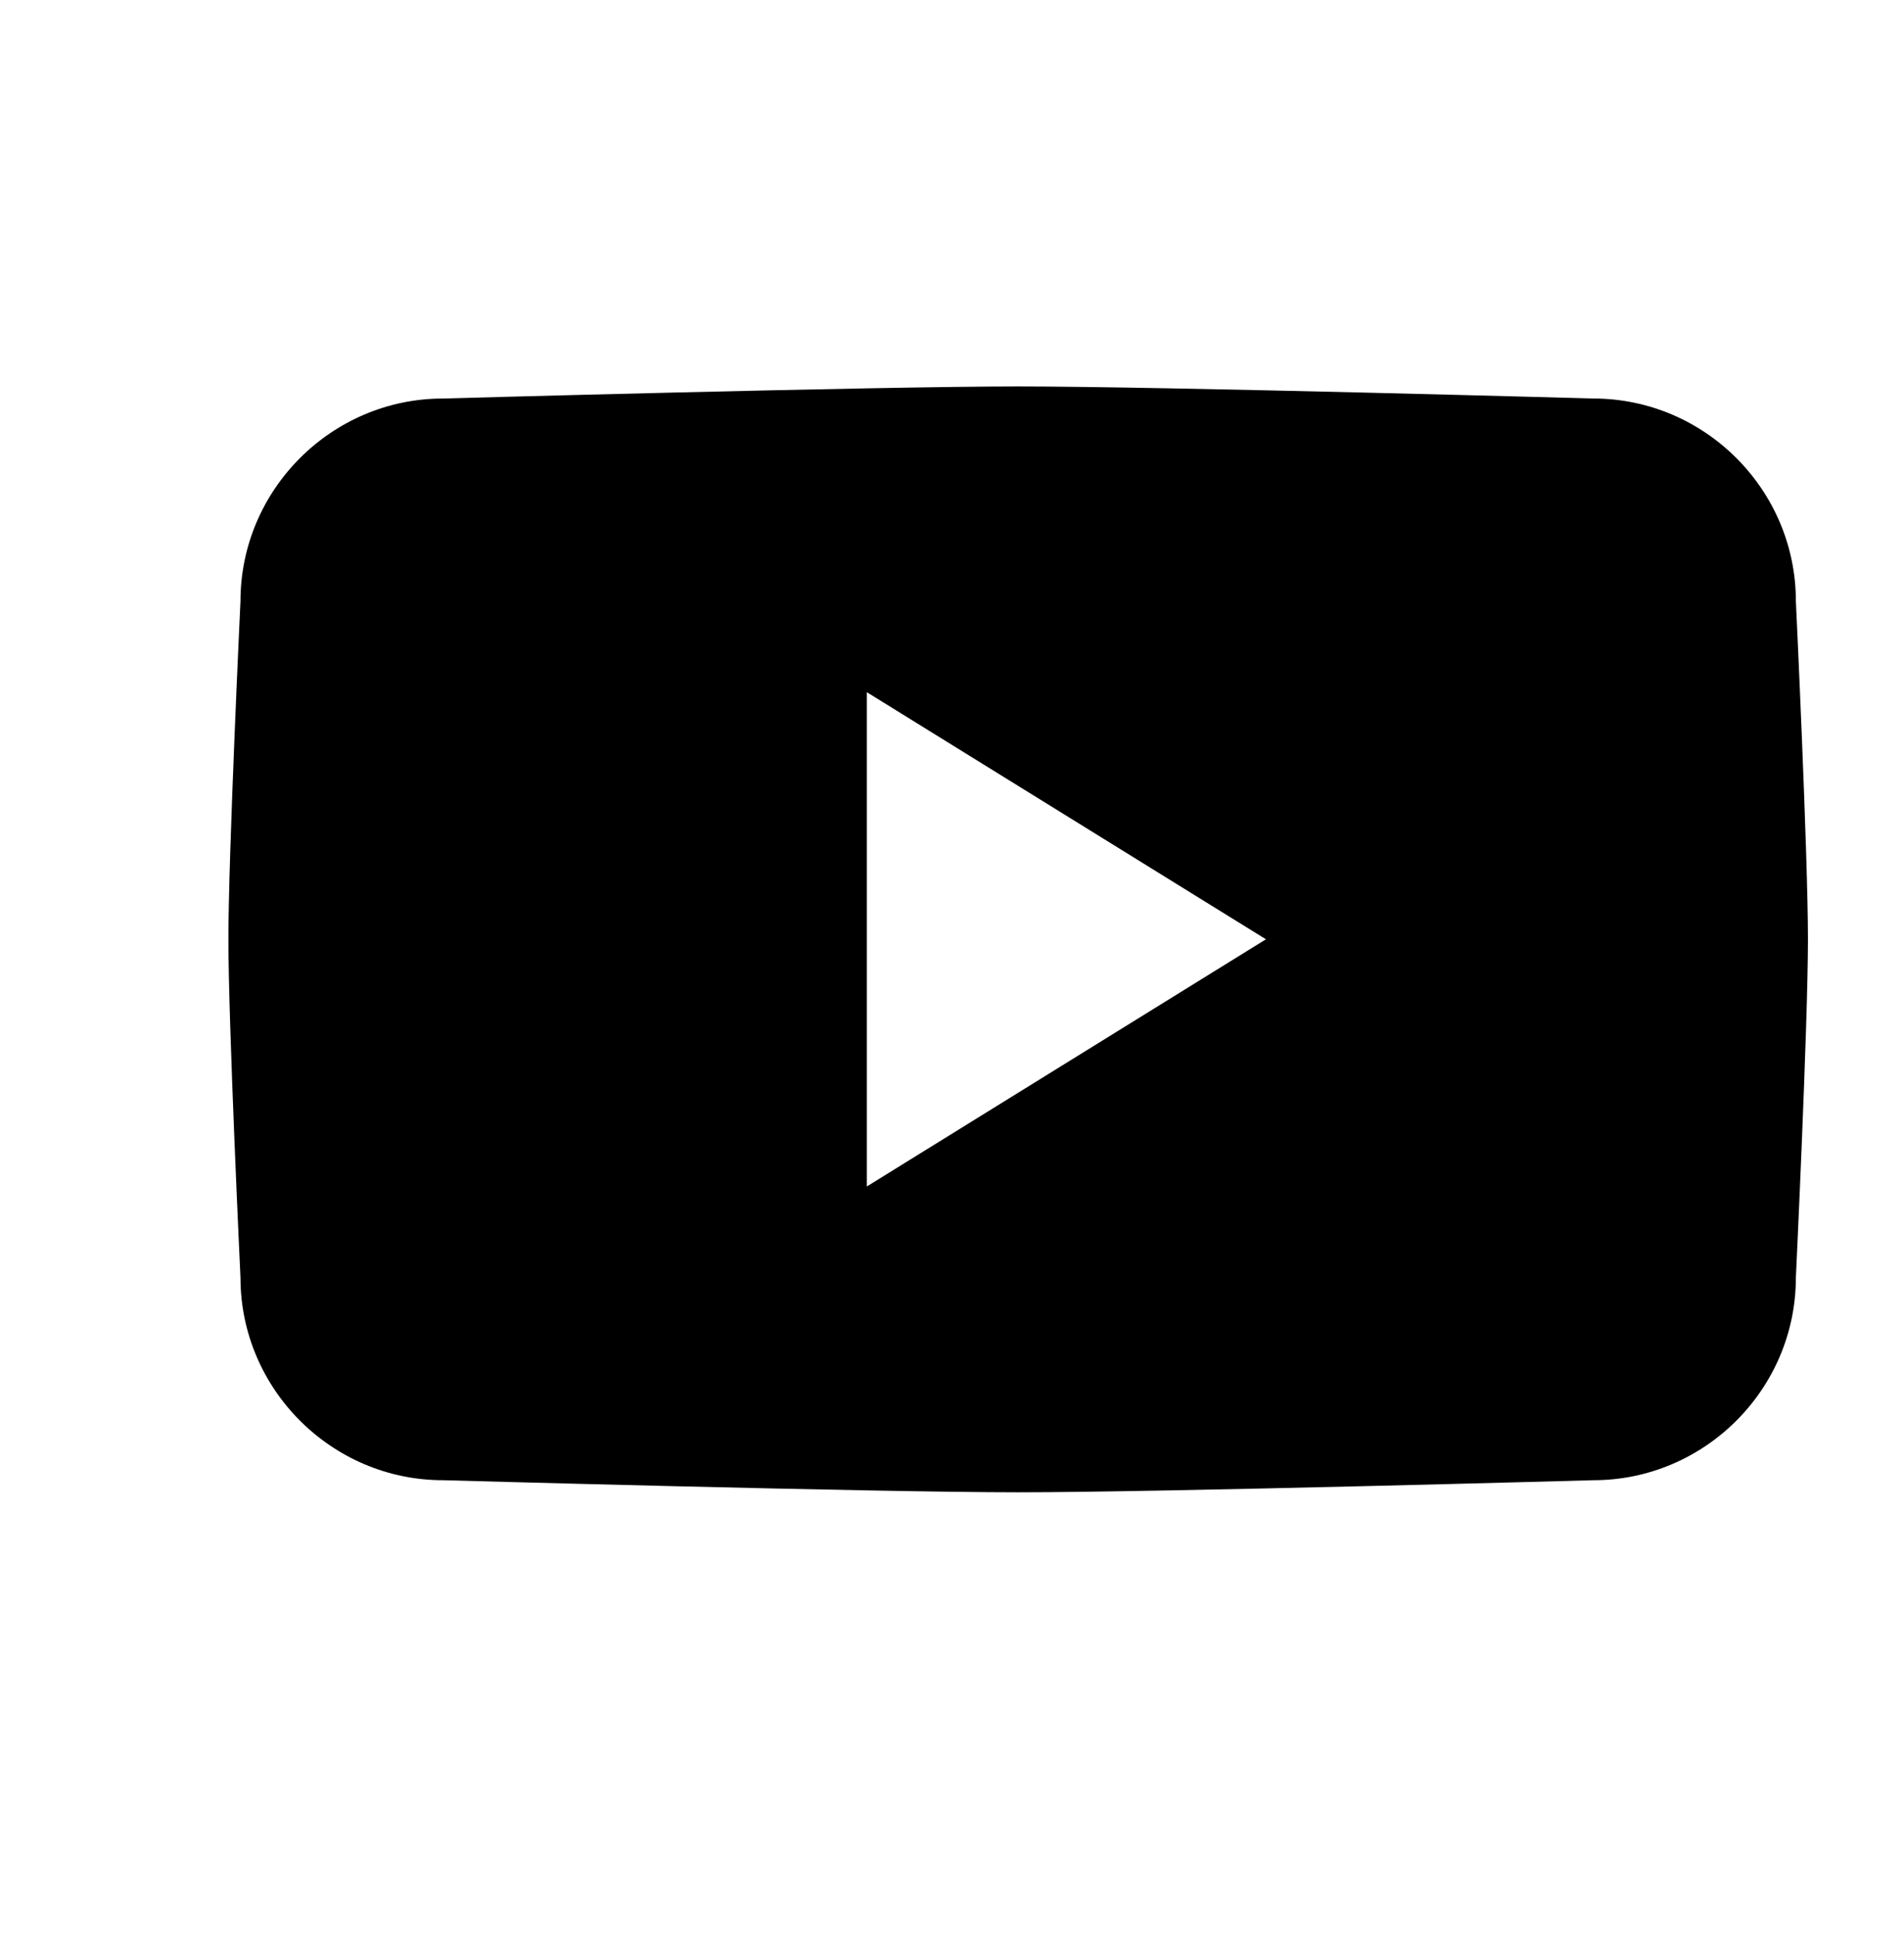 <?xml version="1.0" encoding="utf-8"?>
<!-- Generator: Adobe Illustrator 26.0.3, SVG Export Plug-In . SVG Version: 6.00 Build 0)  -->
<svg version="1.1" xmlns="http://www.w3.org/2000/svg" xmlns:xlink="http://www.w3.org/1999/xlink" x="0px" y="0px"
	 viewBox="0 0 246 250" style="enable-background:new 0 0 246 250;" xml:space="preserve">
<style type="text/css">
	.st0{fill:#1E91CF;}
	.st1{fill:url(#SVGID_1_);}
	.st2{fill:url(#SVGID_00000025412985230771465860000009658684597381845947_);}
	.st3{fill:url(#SVGID_00000145769358710351470210000001972212769245041334_);}
	.st4{filter:url(#Adobe_OpacityMaskFilter);}
	.st5{filter:url(#Adobe_OpacityMaskFilter_00000118377929629393307550000010481905694643721881_);}
	
		.st6{mask:url(#SVGID_00000057111120495256614010000007961300133400773779_);fill:url(#SVGID_00000080891451604955046990000005141000522701963188_);}
	.st7{fill:url(#SVGID_00000154411811873114683290000005877431529513642427_);}
	.st8{fill:url(#SVGID_00000044148287103532424480000001232636694527559584_);}
	.st9{fill:url(#SVGID_00000172420789052757366550000006623060811491430328_);}
	.st10{fill:#FFFFFF;}
	.st11{fill:#CCCCCC;}
	.st12{fill:#3D3D3D;}
	.st13{fill:url(#SVGID_00000121255095390491095110000017778644521809450160_);}
	.st14{fill:url(#SVGID_00000138568981458634801800000012868046036488681140_);}
	.st15{fill:url(#SVGID_00000121258847937455132030000011132720984718468789_);}
	.st16{fill:url(#SVGID_00000162318173083110927750000017316300589282380450_);}
	.st17{fill:url(#SVGID_00000044170970590453743400000004449985384757293223_);}
	.st18{fill:url(#SVGID_00000108268525000728696140000002992080177054998148_);}
	.st19{fill:url(#SVGID_00000183248249101231854600000003018307530029237922_);}
	.st20{fill:url(#SVGID_00000088836654037551443100000015446984493617855121_);}
	.st21{fill:url(#SVGID_00000016053101307384528540000006824439537761426048_);}
	.st22{opacity:0.3;fill:#FFFFFF;}
	.st23{opacity:0.1;fill:#FFFFFF;}
	.st24{fill:black; transition: fill 0.3s ease;}
	.st24:hover{fill:#162746; transition: fill 0.3s ease;}
	.st25{fill-rule:evenodd;clip-rule:evenodd;fill:#FFFFFF;}
</style>
<g id="_x31_1">
	<g>
		<path class="st0" d="M393.53,36.59c-15.58,6.45-82.37,34.12-100.83,41.66c-12.38,4.83-5.13,9.36-5.13,9.36s10.57,3.62,19.62,6.34
			c9.06,2.72,13.89-0.3,13.89-0.3l42.57-28.68c15.09-10.26,11.47-1.81,7.85,1.81c-7.85,7.85-20.83,20.22-31.7,30.19
			c-4.83,4.23-2.41,7.85-0.3,9.66c7.85,6.64,29.29,20.23,30.49,21.13c6.38,4.51,18.92,11.01,20.83-2.72l7.55-47.39
			c2.42-16,4.83-30.79,5.13-35.02C404.39,32.37,393.53,36.59,393.53,36.59z"/>
	</g>
	<g>
		
			<linearGradient id="SVGID_1_" gradientUnits="userSpaceOnUse" x1="174.963" y1="504.356" x2="295.861" y2="504.356" gradientTransform="matrix(0.819 -0.574 0.574 0.819 221.577 -347.985)">
			<stop  offset="0" style="stop-color:#006EAC"/>
			<stop  offset="1" style="stop-color:#41B4F2"/>
		</linearGradient>
		<path class="st1" d="M733.65-120.91c-15.28,6.33-80.82,33.48-98.93,40.87c-12.14,4.74-5.04,9.18-5.04,9.18s10.37,3.55,19.25,6.22
			c8.88,2.67,13.62-0.3,13.62-0.3l41.76-28.14c14.81-10.07,11.26-1.78,7.7,1.78c-7.7,7.7-20.44,19.84-31.1,29.62
			c-4.74,4.15-2.37,7.7-0.29,9.48c7.7,6.52,28.73,19.85,29.91,20.73c6.26,4.43,18.57,10.81,20.44-2.67l7.4-46.5
			c2.37-15.7,4.74-30.21,5.04-34.36C744.32-125.05,733.65-120.91,733.65-120.91z"/>
	</g>
	<g>
		<g>
			
				<linearGradient id="SVGID_00000148659306937685173770000016161250341695036813_" gradientUnits="userSpaceOnUse" x1="-102.932" y1="310.241" x2="15.684" y2="310.241" gradientTransform="matrix(0.819 -0.574 0.574 0.819 221.578 -347.985)">
				<stop  offset="0" style="stop-color:#006EAC"/>
				<stop  offset="1" style="stop-color:#41B4F2"/>
			</linearGradient>
			<path style="fill:url(#SVGID_00000148659306937685173770000016161250341695036813_);" d="M393.16-118.91
				c-15,6.21-79.29,32.85-97.06,40.1c-11.92,4.65-4.94,9.01-4.94,9.01s10.17,3.49,18.89,6.1c8.72,2.62,13.37-0.29,13.37-0.29
				l40.97-27.61c14.53-9.88,11.04-1.75,7.56,1.74c-7.56,7.56-20.05,19.47-30.51,29.06c-4.65,4.07-2.32,7.55-0.29,9.3
				c7.56,6.39,28.19,19.47,29.35,20.34c6.14,4.35,18.21,10.6,20.05-2.62l7.26-45.62c2.33-15.4,4.65-29.64,4.94-33.71
				C403.62-122.97,393.16-118.91,393.16-118.91z"/>
			<path d="M383.29-24.95C383.29-24.95,383.29-24.95,383.29-24.95c-4.8,0-10.39-3.45-13.29-5.5c-0.25-0.19-1.54-1.03-3.16-2.09
				c-6.59-4.3-20.29-13.26-26.24-18.3c-1.01-0.87-2.7-2.68-2.71-5.09c-0.01-1.89,1-3.74,2.99-5.49
				c10.25-9.39,22.78-21.33,30.47-29.02c2.02-2.02,3.09-4.55,2.79-4.98c-0.01-0.01-0.11-0.05-0.31-0.05c-0.83,0-3.1,0.6-8.96,4.58
				l-40.98,27.61c-0.12,0.08-2.49,1.53-6.91,1.53c-2.26,0-4.67-0.38-7.17-1.13c-8.63-2.59-18.82-6.08-18.92-6.11
				c-0.06-0.02-0.12-0.05-0.17-0.08c-0.11-0.07-2.65-1.68-2.41-4.21c0.22-2.36,2.67-4.42,7.49-6.3c11.47-4.68,43.69-18,95.76-39.57
				l1.28-0.53c0.11-0.04,2.32-0.89,4.71-0.89c2,0,3.54,0.58,4.59,1.73c1.19,1.29,1.67,3.25,1.44,5.83
				c-0.21,2.96-1.47,11.12-3.06,21.45c-0.6,3.89-1.24,8.06-1.89,12.32l-7.27,45.63C390.38-26.46,386.43-24.95,383.29-24.95z
				 M373.82-97.16c1.24,0,1.71,0.69,1.88,1.1c0.81,1.95-1.78,5.43-3.16,6.81c-7.71,7.71-20.26,19.67-30.54,29.08
				c-1.63,1.42-2.44,2.84-2.43,4.22c0.01,1.74,1.33,3.14,2.12,3.82c5.87,4.96,20.03,14.22,26.07,18.17c2,1.31,2.97,1.94,3.23,2.14
				c2.72,1.92,7.96,5.18,12.29,5.18h0c3.64,0,5.74-2.37,6.42-7.24l7.27-45.64c0.64-4.25,1.29-8.42,1.89-12.31
				c1.59-10.29,2.84-18.41,3.05-21.32c0.19-2.1-0.15-3.62-1.01-4.56c-0.72-0.79-1.85-1.19-3.35-1.19c-2.08,0-4.07,0.76-4.09,0.77
				l-1.26,0.52c-52.08,21.57-84.3,34.88-95.78,39.57c-5.39,2.1-6.35,3.97-6.44,4.89c-0.13,1.31,1.23,2.35,1.56,2.58
				c1.1,0.38,10.62,3.62,18.75,6.06c2.34,0.7,4.58,1.06,6.68,1.06c3.9,0,5.98-1.24,6-1.26l40.94-27.59
				C368.74-95.56,371.98-97.16,373.82-97.16z"/>
		</g>
	</g>
	<g>
		<g>
			<path d="M548.99,134.08C548.99,134.08,548.99,134.08,548.99,134.08c-5.04,0-10.85-3.59-13.87-5.73
				c-0.26-0.19-1.59-1.06-3.27-2.16c-6.79-4.44-20.93-13.67-27.07-18.87c-1.87-1.6-2.9-3.54-2.91-5.48
				c-0.01-2.04,1.06-4.02,3.19-5.89c10.58-9.7,23.5-22.01,31.4-29.91c1.78-1.78,2.82-3.94,2.83-4.67c-0.55-0.03-2.72,0.31-9.13,4.67
				l-42.25,28.46c-0.14,0.09-2.65,1.63-7.3,1.63c-2.36,0-4.88-0.4-7.47-1.17c-8.91-2.67-19.41-6.27-19.52-6.31
				c-0.08-0.03-0.17-0.07-0.24-0.11c-0.12-0.07-2.89-1.84-2.63-4.62c0.24-2.56,2.83-4.77,7.91-6.75
				c11.91-4.86,45.26-18.64,99.11-40.95l0.93-0.39c0.12-0.05,2.46-0.94,4.98-0.94c2.15,0,3.82,0.63,4.96,1.88
				c1.28,1.4,1.81,3.5,1.57,6.24c-0.22,3.06-1.52,11.49-3.16,22.15c-0.62,4-1.28,8.29-1.94,12.67l-7.49,47.05
				C556.57,132.48,552.35,134.08,548.99,134.08z M539.23,59.04c1.5,0,2.05,0.93,2.22,1.32c0.86,2.07-1.58,5.6-3.33,7.35
				c-7.92,7.92-20.87,20.26-31.49,30c-1.61,1.41-2.42,2.79-2.41,4.13c0.01,1.68,1.31,3.04,2.08,3.7c6.03,5.1,20.61,14.63,26.83,18.7
				c2.13,1.39,3.09,2.02,3.37,2.23c2.22,1.57,7.94,5.28,12.49,5.28c0,0,0,0,0,0c3.58,0,5.64-2.35,6.31-7.2l7.49-47.06
				c0.66-4.37,1.32-8.67,1.94-12.67c1.57-10.19,2.93-18.99,3.14-21.98c0.18-2.08-0.14-3.58-0.96-4.47
				c-0.68-0.75-1.77-1.12-3.23-1.12c-2.07,0-4.09,0.77-4.11,0.78l-0.91,0.38c-53.86,22.31-87.21,36.09-99.14,40.96
				c-5.42,2.12-6.37,3.91-6.45,4.79c-0.11,1.14,1.1,2.1,1.44,2.35c1.32,0.45,11,3.74,19.28,6.23c2.38,0.71,4.67,1.08,6.8,1.08
				c3.92,0,6.01-1.24,6.03-1.25l42.2-28.43C533.86,60.7,537.26,59.04,539.23,59.04z"/>
		</g>
	</g>
	<g>
		<g>
			<path class="st0" d="M882.31,134.52C882.31,134.52,882.31,134.52,882.31,134.52c-5.03,0-10.85-3.59-13.87-5.73
				c-0.26-0.19-1.58-1.05-3.25-2.14c-6.8-4.44-20.94-13.68-27.09-18.89c-1.87-1.6-2.9-3.54-2.91-5.48
				c-0.01-2.04,1.06-4.02,3.19-5.89c10.56-9.68,23.48-21.99,31.4-29.91c1.78-1.78,2.82-3.94,2.83-4.67
				c-0.55-0.03-2.72,0.31-9.13,4.67l-42.24,28.46c-0.14,0.09-2.65,1.62-7.3,1.62c-2.36,0-4.88-0.4-7.47-1.18
				c-8.91-2.67-19.41-6.27-19.52-6.3c-0.09-0.03-0.16-0.07-0.24-0.11c-0.12-0.07-2.89-1.84-2.62-4.62c0.24-2.56,2.83-4.77,7.91-6.75
				c11.88-4.85,47.41-19.54,100.04-41.33c0.12-0.05,2.46-0.94,4.98-0.94c2.15,0,3.81,0.63,4.96,1.88c1.28,1.4,1.81,3.5,1.57,6.24
				c-0.22,3.07-1.52,11.51-3.17,22.2c-0.61,3.99-1.27,8.26-1.93,12.62l-7.49,47.04C889.88,132.92,885.66,134.52,882.31,134.52z
				 M872.55,59.48c1.5,0,2.05,0.93,2.21,1.32c0.86,2.07-1.58,5.61-3.32,7.35c-7.94,7.94-20.89,20.27-31.49,29.99
				c-1.61,1.41-2.42,2.79-2.41,4.13c0.01,1.68,1.31,3.04,2.08,3.71c6.03,5.11,20.62,14.64,26.85,18.71c2.12,1.38,3.06,2,3.34,2.21
				c2.22,1.57,7.95,5.28,12.49,5.28c3.58,0,5.64-2.35,6.31-7.2l7.49-47.06c0.66-4.35,1.32-8.63,1.93-12.62
				c1.58-10.22,2.94-19.04,3.15-22.03c0.18-2.08-0.14-3.58-0.96-4.47c-0.68-0.75-1.77-1.12-3.23-1.12c-2.07,0-4.08,0.77-4.1,0.78
				c-52.6,21.79-88.14,36.47-100.04,41.34c-5.42,2.12-6.37,3.91-6.45,4.79c-0.11,1.14,1.1,2.1,1.44,2.35
				c1.32,0.45,11,3.74,19.28,6.23c2.38,0.71,4.67,1.08,6.8,1.08c3.92,0,6.01-1.24,6.03-1.25l42.2-28.43
				C867.18,61.14,870.58,59.48,872.55,59.48z"/>
		</g>
	</g>
	<g>
		<g>
			
				<linearGradient id="SVGID_00000134952030817069373110000007865458691672508556_" gradientUnits="userSpaceOnUse" x1="627.189" y1="85" x2="747.189" y2="85">
				<stop  offset="0" style="stop-color:#006EAC"/>
				<stop  offset="1" style="stop-color:#41B4F2"/>
			</linearGradient>
			<path style="fill:url(#SVGID_00000134952030817069373110000007865458691672508556_);" d="M627.19,112.19
				c0,18.12,14.69,32.81,32.81,32.81h54.38c18.12,0,32.81-14.69,32.81-32.81V57.81c0-18.12-14.69-32.81-32.81-32.81H660
				c-18.12,0-32.81,14.69-32.81,32.81V112.19z"/>
		</g>
		<g>
			<g>
				<defs>
					<filter id="Adobe_OpacityMaskFilter" filterUnits="userSpaceOnUse" x="646.53" y="46.99" width="93.45" height="93.45">
						<feFlood  style="flood-color:white;flood-opacity:1" result="back"/>
						<feBlend  in="SourceGraphic" in2="back" mode="normal"/>
					</filter>
				</defs>
				
					<mask maskUnits="userSpaceOnUse" x="646.53" y="46.99" width="93.45" height="93.45" id="SVGID_00000159471430561817373540000015953386787118496398_">
					<g class="st4">
						<defs>
							
								<filter id="Adobe_OpacityMaskFilter_00000064331400485661607710000008127151443628644746_" filterUnits="userSpaceOnUse" x="646.53" y="46.99" width="93.45" height="93.45">
								<feFlood  style="flood-color:white;flood-opacity:1" result="back"/>
								<feBlend  in="SourceGraphic" in2="back" mode="normal"/>
							</filter>
						</defs>
						
							<mask maskUnits="userSpaceOnUse" x="646.53" y="46.99" width="93.45" height="93.45" id="SVGID_00000159471430561817373540000015953386787118496398_">
							<g style="filter:url(#Adobe_OpacityMaskFilter_00000064331400485661607710000008127151443628644746_);">
							</g>
						</mask>
						
							<radialGradient id="SVGID_00000053519035388045203300000013520480966261651072_" cx="695.736" cy="95.108" r="46.095" gradientTransform="matrix(1.014 0 0 1.014 -12.01 -2.691)" gradientUnits="userSpaceOnUse">
							<stop  offset="0.431" style="stop-color:#FFFFFF"/>
							<stop  offset="0.533" style="stop-color:#FCFCFC"/>
							<stop  offset="0.609" style="stop-color:#F3F3F3"/>
							<stop  offset="0.675" style="stop-color:#E3E3E3"/>
							<stop  offset="0.737" style="stop-color:#CCCCCC"/>
							<stop  offset="0.795" style="stop-color:#AFAFAF"/>
							<stop  offset="0.851" style="stop-color:#8B8B8B"/>
							<stop  offset="0.905" style="stop-color:#606060"/>
							<stop  offset="0.956" style="stop-color:#303030"/>
							<stop  offset="1" style="stop-color:#000000"/>
						</radialGradient>
						
							<path style="mask:url(#SVGID_00000159471430561817373540000015953386787118496398_);fill:url(#SVGID_00000053519035388045203300000013520480966261651072_);" d="
							M646.53,93.72c0,25.81,20.92,46.73,46.73,46.73c25.8,0,46.73-20.92,46.73-46.73c0-25.81-20.92-46.73-46.73-46.73
							C667.45,46.99,646.53,67.91,646.53,93.72z"/>
					</g>
				</mask>
				
					<radialGradient id="SVGID_00000070800774969319968750000012653922414140048013_" cx="695.736" cy="95.108" r="46.095" gradientTransform="matrix(1.014 0 0 1.014 -12.01 -2.691)" gradientUnits="userSpaceOnUse">
					<stop  offset="0.431" style="stop-color:#000000"/>
					<stop  offset="0.533" style="stop-color:#030303"/>
					<stop  offset="0.609" style="stop-color:#0C0C0C"/>
					<stop  offset="0.675" style="stop-color:#1C1C1C"/>
					<stop  offset="0.737" style="stop-color:#333333"/>
					<stop  offset="0.795" style="stop-color:#505050"/>
					<stop  offset="0.851" style="stop-color:#747474"/>
					<stop  offset="0.905" style="stop-color:#9F9F9F"/>
					<stop  offset="0.956" style="stop-color:#CFCFCF"/>
					<stop  offset="1" style="stop-color:#FFFFFF"/>
				</radialGradient>
				<path style="fill:url(#SVGID_00000070800774969319968750000012653922414140048013_);" d="M646.53,93.72
					c0,25.81,20.92,46.73,46.73,46.73c25.8,0,46.73-20.92,46.73-46.73c0-25.81-20.92-46.73-46.73-46.73
					C667.45,46.99,646.53,67.91,646.53,93.72z"/>
			</g>
			<g>
				
					<linearGradient id="SVGID_00000120521168455538969560000014686083428023170698_" gradientUnits="userSpaceOnUse" x1="661.632" y1="51.871" x2="718.495" y2="124.804">
					<stop  offset="0" style="stop-color:#FFFFFF"/>
					<stop  offset="0.44" style="stop-color:#DDE7F1"/>
					<stop  offset="0.599" style="stop-color:#DBE4EF"/>
					<stop  offset="0.702" style="stop-color:#D3DCEA"/>
					<stop  offset="0.788" style="stop-color:#C6CDE0"/>
					<stop  offset="0.866" style="stop-color:#B3B8D2"/>
					<stop  offset="0.937" style="stop-color:#9C9DC1"/>
					<stop  offset="1" style="stop-color:#807EAD"/>
				</linearGradient>
				<path style="fill:url(#SVGID_00000120521168455538969560000014686083428023170698_);" d="M640.62,84.85
					c0,25.81,20.92,46.73,46.72,46.73c25.81,0,46.73-20.92,46.73-46.73c0-25.81-20.92-46.73-46.73-46.73
					C661.54,38.13,640.62,59.05,640.62,84.85z"/>
			</g>
		</g>
		<g>
			
				<linearGradient id="SVGID_00000146484600253314187320000016578120068274501016_" gradientUnits="userSpaceOnUse" x1="106.666" y1="629.244" x2="174.067" y2="629.244" gradientTransform="matrix(0.819 -0.574 0.574 0.819 221.577 -347.985)">
				<stop  offset="0" style="stop-color:#006EAC"/>
				<stop  offset="1" style="stop-color:#41B4F2"/>
			</linearGradient>
			<path style="fill:url(#SVGID_00000146484600253314187320000016578120068274501016_);" d="M714.18,58.51
				c-8.52,3.53-45.06,18.66-55.15,22.79c-6.77,2.64-2.8,5.12-2.8,5.12s5.78,1.98,10.73,3.47c4.95,1.49,7.6-0.17,7.6-0.17
				l23.28-15.69c8.26-5.61,6.28-0.99,4.29,0.99c-4.29,4.29-11.39,11.06-17.34,16.51c-2.64,2.31-1.32,4.29-0.16,5.29
				c4.29,3.63,16.02,11.06,16.68,11.56c3.49,2.47,10.35,6.03,11.39-1.49l4.13-25.92c1.32-8.75,2.64-16.84,2.81-19.16
				C720.13,56.2,714.18,58.51,714.18,58.51z"/>
		</g>
	</g>
	<g>
		<path d="M783.34-73.59c0,32.81,26.6,59.41,59.41,59.41c32.81,0,59.41-26.6,59.41-59.41c0-32.81-26.6-59.41-59.41-59.41
			C809.94-133,783.34-106.4,783.34-73.59z"/>
		<g>
			<path class="st10" d="M873.84-103.98c-9.74,4.03-51.5,21.33-63.03,26.05c-7.74,3.02-3.21,5.85-3.21,5.85s6.61,2.27,12.27,3.96
				c5.66,1.7,8.68-0.19,8.68-0.19l26.61-17.93c9.44-6.42,7.17-1.13,4.91,1.13c-4.91,4.91-13.02,12.64-19.82,18.87
				c-3.02,2.64-1.51,4.91-0.19,6.04c4.91,4.15,18.31,12.64,19.06,13.21c3.99,2.82,11.83,6.88,13.02-1.7l4.72-29.63
				c1.51-10,3.02-19.25,3.21-21.89C880.64-106.62,873.84-103.98,873.84-103.98z"/>
		</g>
	</g>
	<g>
		<g>
			<path class="st11" d="M1041.99,286.72c0,14.07-11.51,25.59-25.59,25.59H867.82c-14.07,0-25.59-11.51-25.59-25.59
				s11.51-25.59,25.59-25.59h148.58C1030.48,261.13,1041.99,272.65,1041.99,286.72z"/>
			<g>
				<path class="st10" d="M1041.99,282.72c0,14.07-11.51,25.59-25.59,25.59H867.82c-14.07,0-25.59-11.51-25.59-25.59
					s11.51-25.59,25.59-25.59h148.58C1030.48,257.13,1041.99,268.65,1041.99,282.72z"/>
				<path class="st11" d="M1016.41,308.39H867.82c-14.16,0-25.67-11.52-25.67-25.67s11.52-25.67,25.67-25.67h148.58
					c14.16,0,25.67,11.52,25.67,25.67S1030.56,308.39,1016.41,308.39z M867.82,257.22c-14.06,0-25.5,11.44-25.5,25.5
					s11.44,25.5,25.5,25.5h148.58c14.06,0,25.5-11.44,25.5-25.5s-11.44-25.5-25.5-25.5H867.82z"/>
			</g>
			<g>
				<path class="st12" d="M903.1,272.26c-0.53,0.29-1.09,0.39-1.7,0.39c-1.68,0-2.97-1.17-2.97-3.04c0-2.01,1.38-3.74,3.55-3.74
					c1.71,0,2.84,1.19,2.84,2.82c0,1.46-0.82,2.32-1.73,2.32c-0.39,0-0.74-0.26-0.72-0.86h-0.03c-0.35,0.57-0.8,0.86-1.38,0.86
					c-0.57,0-1.05-0.46-1.05-1.23c0-1.21,0.96-2.31,2.31-2.31c0.42,0,0.8,0.09,1.05,0.2l-0.33,1.76c-0.15,0.74-0.04,1.08,0.29,1.09
					c0.5,0.01,1.05-0.65,1.05-1.78c0-1.41-0.85-2.43-2.37-2.43c-1.59,0-2.92,1.26-2.92,3.24c0,1.63,1.02,2.63,2.54,2.63
					c0.5,0,1.04-0.12,1.43-0.35L903.1,272.26z M902.58,268.06c-0.11-0.03-0.26-0.07-0.49-0.07c-0.86,0-1.56,0.81-1.56,1.75
					c0,0.43,0.23,0.74,0.64,0.74c0.56,0,1.08-0.72,1.19-1.33L902.58,268.06z"/>
				<path class="st12" d="M909.97,266.93l-0.63,3.34c-0.1,0.53-0.16,0.98-0.21,1.37h-0.73l0.13-0.89h-0.02
					c-0.42,0.61-1.04,0.99-1.66,0.99c-0.6,0-1.24-0.29-1.24-1.36c0-0.22,0.03-0.48,0.09-0.79l0.51-2.67H907l-0.5,2.63
					c-0.06,0.26-0.09,0.49-0.09,0.69c0,0.49,0.21,0.82,0.76,0.82c0.59,0,1.34-0.68,1.53-1.72l0.46-2.42H909.97z"/>
				<path class="st12" d="M910.54,270.82c0.22,0.14,0.63,0.29,1.01,0.29c0.54,0,0.9-0.35,0.9-0.77c0-0.37-0.17-0.59-0.65-0.87
					c-0.55-0.3-0.85-0.72-0.85-1.2c0-0.83,0.71-1.46,1.71-1.46c0.43,0,0.81,0.12,0.98,0.23l-0.22,0.61
					c-0.16-0.1-0.47-0.21-0.82-0.21c-0.49,0-0.84,0.3-0.84,0.71c0,0.34,0.22,0.55,0.64,0.79c0.53,0.3,0.89,0.71,0.89,1.24
					c0,1-0.81,1.55-1.8,1.55c-0.51,0-0.96-0.16-1.17-0.32L910.54,270.82z"/>
				<path class="st12" d="M917.53,271.37c-0.35,0.2-0.93,0.37-1.56,0.37c-1.25,0-1.79-0.85-1.79-1.89c0-1.42,1.05-3.03,2.57-3.03
					c0.9,0,1.38,0.54,1.38,1.21c0,1.24-1.39,1.57-3.14,1.54c-0.04,0.21-0.01,0.64,0.1,0.9c0.18,0.42,0.56,0.63,1.05,0.63
					c0.55,0,0.98-0.18,1.27-0.33L917.53,271.37z M916.63,267.45c-0.77,0-1.35,0.75-1.54,1.49c1.27,0.01,2.26-0.16,2.26-0.89
					C917.35,267.67,917.06,267.45,916.63,267.45z"/>
				<path class="st12" d="M918.54,271.64l0.58-3.04c0.12-0.61,0.19-1.24,0.24-1.68h0.71c-0.04,0.33-0.08,0.66-0.13,1.02h0.03
					c0.3-0.64,0.81-1.13,1.44-1.13c0.07,0,0.17,0.01,0.23,0.02l-0.16,0.8c-0.05-0.01-0.13-0.02-0.21-0.02
					c-0.7,0-1.33,0.85-1.53,1.95l-0.39,2.08H918.54z"/>
				<path class="st12" d="M921.64,271.64l0.63-3.34c0.11-0.53,0.17-0.98,0.22-1.37h0.72l-0.12,0.92h0.02
					c0.42-0.66,1.05-1.03,1.74-1.03c0.56,0,1.2,0.32,1.2,1.31c0,0.21-0.04,0.51-0.09,0.76l-0.53,2.75h-0.81l0.52-2.72
					c0.04-0.19,0.07-0.41,0.07-0.6c0-0.48-0.18-0.83-0.74-0.83c-0.58,0-1.39,0.69-1.61,1.86l-0.43,2.29H921.64z"/>
				<path class="st12" d="M929.97,271.64c0-0.28,0.05-0.73,0.11-1.22h-0.02c-0.52,0.97-1.16,1.32-1.83,1.32
					c-0.83,0-1.35-0.66-1.35-1.56c0-1.64,1.21-3.37,3.26-3.37c0.45,0,0.94,0.08,1.27,0.18l-0.48,2.46
					c-0.16,0.82-0.22,1.66-0.21,2.18H929.97z M930.49,267.53c-0.12-0.03-0.29-0.07-0.57-0.07c-1.22,0-2.21,1.27-2.22,2.58
					c0,0.53,0.19,1.04,0.81,1.04c0.67,0,1.47-0.88,1.71-2.13L930.49,267.53z"/>
				<path class="st12" d="M931.92,271.64l0.63-3.34c0.1-0.53,0.17-0.98,0.21-1.37h0.71l-0.13,0.89h0.03
					c0.44-0.66,1.03-0.99,1.66-0.99c0.72,0,1.06,0.46,1.1,1.05c0.42-0.68,1.02-1.04,1.74-1.05c0.54,0,1.14,0.35,1.14,1.24
					c0,0.22-0.03,0.54-0.08,0.8l-0.53,2.79h-0.79l0.51-2.72c0.04-0.18,0.07-0.42,0.07-0.61c0-0.5-0.19-0.82-0.71-0.82
					c-0.58,0-1.28,0.68-1.47,1.73l-0.46,2.42h-0.78l0.53-2.77c0.04-0.21,0.06-0.39,0.06-0.57c0-0.4-0.11-0.81-0.7-0.81
					c-0.59,0-1.33,0.78-1.51,1.78l-0.44,2.37H931.92z"/>
				<path class="st12" d="M943.19,271.37c-0.35,0.2-0.92,0.37-1.56,0.37c-1.25,0-1.79-0.85-1.79-1.89c0-1.42,1.05-3.03,2.57-3.03
					c0.9,0,1.38,0.54,1.38,1.21c0,1.24-1.39,1.57-3.14,1.54c-0.04,0.21-0.01,0.64,0.1,0.9c0.18,0.42,0.57,0.63,1.05,0.63
					c0.56,0,0.97-0.18,1.27-0.33L943.19,271.37z M942.3,267.45c-0.77,0-1.34,0.75-1.54,1.49c1.27,0.01,2.26-0.16,2.26-0.89
					C943.02,267.67,942.73,267.45,942.3,267.45z"/>
			</g>
			<g>
				<path d="M900.08,288.27l0.66-3.47l-1.61-4.89h1.1l0.81,2.7c0.21,0.74,0.29,1.08,0.35,1.4h0.03c0.21-0.35,0.5-0.82,0.89-1.44
					l1.81-2.67h1.2l-3.56,4.87l-0.66,3.48H900.08z"/>
				<path d="M909.74,284.63c0,1.85-1.31,3.77-3.32,3.77c-1.5,0-2.34-1.12-2.34-2.47c0-1.97,1.38-3.8,3.32-3.8
					C909.02,282.13,909.74,283.36,909.74,284.63z M905.14,285.9c0,0.98,0.53,1.69,1.41,1.69c1.21,0,2.13-1.56,2.13-2.96
					c0-0.69-0.32-1.67-1.4-1.67C905.99,282.95,905.13,284.52,905.14,285.9z"/>
				<path d="M916.31,282.27l-0.8,4.25c-0.12,0.67-0.21,1.25-0.27,1.75h-0.93l0.16-1.13h-0.02c-0.53,0.78-1.33,1.26-2.12,1.26
					c-0.77,0-1.58-0.37-1.58-1.74c0-0.28,0.04-0.61,0.11-1l0.65-3.4h1.03l-0.63,3.34c-0.08,0.34-0.11,0.62-0.11,0.88
					c0,0.62,0.26,1.04,0.97,1.04c0.74,0,1.7-0.87,1.95-2.2l0.58-3.07H916.31z"/>
				<path d="M916.98,288.27l0.73-3.87c0.15-0.78,0.25-1.57,0.31-2.13h0.9c-0.05,0.42-0.1,0.84-0.16,1.3h0.04
					c0.38-0.82,1.03-1.44,1.84-1.44c0.09,0,0.21,0.01,0.28,0.02l-0.2,1.01c-0.06-0.01-0.16-0.02-0.27-0.02
					c-0.89,0-1.69,1.08-1.95,2.48l-0.5,2.64H916.98z"/>
				<path d="M925.87,280.65l-0.31,1.61h1.44l-0.16,0.8h-1.44l-0.56,2.92c-0.06,0.33-0.11,0.64-0.11,0.97c0,0.36,0.17,0.57,0.57,0.57
					c0.17,0,0.35-0.01,0.48-0.04l-0.05,0.8c-0.19,0.08-0.5,0.11-0.79,0.11c-0.92,0-1.26-0.56-1.26-1.16c0-0.35,0.04-0.7,0.12-1.13
					l0.59-3.04h-0.87l0.16-0.8h0.85l0.26-1.35L925.87,280.65z"/>
				<path d="M931.33,287.92c-0.45,0.26-1.18,0.47-1.98,0.47c-1.59,0-2.28-1.08-2.28-2.4c0-1.81,1.34-3.86,3.27-3.86
					c1.14,0,1.76,0.68,1.76,1.54c0,1.57-1.77,1.99-3.99,1.96c-0.05,0.26-0.01,0.82,0.12,1.14c0.24,0.53,0.72,0.81,1.34,0.81
					c0.71,0,1.24-0.22,1.61-0.42L931.33,287.92z M930.19,282.94c-0.98,0-1.71,0.95-1.96,1.9c1.61,0.01,2.88-0.2,2.88-1.13
					C931.11,283.21,930.74,282.94,930.19,282.94z"/>
				<path d="M934.17,282.27l0.58,1.31c0.16,0.38,0.28,0.68,0.4,0.95h0.04c0.24-0.34,0.36-0.53,0.66-0.91l1.1-1.36h1.19l-2.53,2.93
					l1.41,3.07h-1.12l-0.61-1.35c-0.2-0.45-0.28-0.68-0.43-1.06h-0.02c-0.19,0.28-0.36,0.55-0.62,0.91l-1.22,1.5h-1.19l2.63-3.09
					l-1.39-2.91H934.17z"/>
				<path d="M940.9,280.65l-0.31,1.61h1.44l-0.16,0.8h-1.44l-0.56,2.92c-0.06,0.33-0.11,0.64-0.11,0.97c0,0.36,0.17,0.57,0.57,0.57
					c0.17,0,0.35-0.01,0.48-0.04l-0.05,0.8c-0.19,0.08-0.5,0.11-0.79,0.11c-0.92,0-1.26-0.56-1.26-1.16c0-0.35,0.04-0.7,0.12-1.13
					l0.59-3.04h-0.87l0.16-0.8h0.85l0.26-1.35L940.9,280.65z"/>
				<path d="M944.35,288.27l0.81-4.25c0.12-0.67,0.21-1.25,0.27-1.75h0.91l-0.16,1.13h0.04c0.56-0.83,1.31-1.26,2.11-1.26
					c0.92,0,1.35,0.58,1.4,1.34c0.53-0.87,1.3-1.33,2.21-1.34c0.69,0,1.45,0.44,1.45,1.57c0,0.28-0.04,0.68-0.1,1.01l-0.67,3.55h-1
					l0.65-3.46c0.05-0.22,0.09-0.53,0.09-0.78c0-0.63-0.24-1.04-0.9-1.04c-0.75,0-1.62,0.87-1.87,2.21l-0.58,3.07h-0.99l0.67-3.52
					c0.05-0.26,0.08-0.5,0.08-0.73c0-0.51-0.14-1.03-0.89-1.03c-0.76,0-1.69,0.99-1.92,2.27l-0.56,3.01H944.35z"/>
				<path d="M958.7,287.92c-0.45,0.26-1.18,0.47-1.98,0.47c-1.59,0-2.28-1.08-2.28-2.4c0-1.81,1.34-3.86,3.27-3.86
					c1.14,0,1.76,0.68,1.76,1.54c0,1.57-1.77,1.99-3.99,1.96c-0.05,0.26-0.01,0.82,0.12,1.14c0.24,0.53,0.72,0.81,1.34,0.81
					c0.71,0,1.24-0.22,1.61-0.42L958.7,287.92z M957.55,282.94c-0.98,0-1.71,0.95-1.96,1.9c1.61,0.01,2.88-0.2,2.88-1.13
					C958.47,283.21,958.1,282.94,957.55,282.94z"/>
				<path d="M960.03,287.22c0.28,0.18,0.8,0.37,1.29,0.37c0.69,0,1.14-0.45,1.14-0.98c0-0.47-0.21-0.76-0.83-1.1
					c-0.69-0.38-1.08-0.92-1.08-1.52c0-1.05,0.91-1.86,2.17-1.86c0.55,0,1.03,0.15,1.25,0.3l-0.28,0.78
					c-0.21-0.12-0.59-0.27-1.04-0.27c-0.62,0-1.07,0.38-1.07,0.91c0,0.43,0.28,0.71,0.82,1c0.67,0.38,1.13,0.9,1.13,1.57
					c0,1.26-1.03,1.97-2.29,1.97c-0.64,0-1.21-0.2-1.49-0.41L960.03,287.22z"/>
				<path d="M964.66,287.22c0.29,0.18,0.81,0.37,1.29,0.37c0.7,0,1.14-0.45,1.14-0.98c0-0.47-0.21-0.76-0.83-1.1
					c-0.69-0.38-1.08-0.92-1.08-1.52c0-1.05,0.91-1.86,2.17-1.86c0.55,0,1.03,0.15,1.25,0.3l-0.29,0.78
					c-0.21-0.12-0.59-0.27-1.04-0.27c-0.62,0-1.07,0.38-1.07,0.91c0,0.43,0.29,0.71,0.82,1c0.67,0.38,1.13,0.9,1.13,1.57
					c0,1.26-1.03,1.97-2.29,1.97c-0.65,0-1.21-0.2-1.49-0.41L964.66,287.22z"/>
				<path d="M973.21,288.27c0-0.36,0.06-0.93,0.14-1.55h-0.03c-0.66,1.24-1.47,1.69-2.33,1.69c-1.05,0-1.72-0.84-1.72-1.98
					c0-2.08,1.54-4.29,4.15-4.29c0.57,0,1.2,0.1,1.61,0.23l-0.61,3.12c-0.2,1.04-0.28,2.11-0.26,2.78H973.21z M973.88,283.03
					c-0.15-0.04-0.37-0.09-0.72-0.09c-1.55,0-2.81,1.62-2.83,3.28c0,0.67,0.23,1.33,1.03,1.33c0.86,0,1.87-1.11,2.17-2.71
					L973.88,283.03z"/>
				<path d="M975.77,289.63c0.36,0.22,0.95,0.4,1.59,0.4c1,0,1.8-0.52,2.16-2.14l0.2-0.89h-0.04c-0.52,0.86-1.25,1.28-2.08,1.28
					c-1.2,0-1.82-1.02-1.82-2.08c-0.01-2.03,1.49-4.05,3.81-4.05c0.69,0,1.45,0.2,1.92,0.42l-0.92,4.96
					c-0.25,1.26-0.58,2.14-1.21,2.68c-0.59,0.52-1.4,0.67-2.09,0.67c-0.73,0-1.41-0.17-1.8-0.42L975.77,289.63z M980.36,283.16
					c-0.19-0.09-0.56-0.2-0.99-0.2c-1.5,0-2.53,1.56-2.54,3.05c0,0.66,0.24,1.44,1.15,1.44c0.88,0,1.77-1.12,1.99-2.29
					L980.36,283.16z"/>
				<path d="M986.53,287.92c-0.45,0.26-1.18,0.47-1.98,0.47c-1.59,0-2.28-1.08-2.28-2.4c0-1.81,1.34-3.86,3.27-3.86
					c1.14,0,1.76,0.68,1.76,1.54c0,1.57-1.77,1.99-3.99,1.96c-0.05,0.26-0.01,0.82,0.12,1.14c0.24,0.53,0.72,0.81,1.34,0.81
					c0.71,0,1.24-0.22,1.61-0.42L986.53,287.92z M985.38,282.94c-0.98,0-1.71,0.95-1.96,1.9c1.61,0.01,2.88-0.2,2.88-1.13
					C986.3,283.21,985.93,282.94,985.38,282.94z"/>
				<path d="M990.07,288.27l1.67-8.8h1.03l-0.74,3.87h0.02c0.51-0.73,1.24-1.2,2.14-1.2c0.68,0,1.49,0.42,1.49,1.61
					c0,0.32-0.04,0.71-0.1,1.01l-0.67,3.51h-1.03l0.67-3.46c0.04-0.22,0.08-0.5,0.08-0.83c0-0.56-0.26-0.99-0.93-0.99
					c-0.79,0-1.8,0.93-2.04,2.28l-0.56,3H990.07z"/>
				<path d="M1001.02,287.92c-0.45,0.26-1.18,0.47-1.98,0.47c-1.59,0-2.28-1.08-2.28-2.4c0-1.81,1.34-3.86,3.27-3.86
					c1.14,0,1.76,0.68,1.76,1.54c0,1.57-1.77,1.99-3.99,1.96c-0.05,0.26-0.01,0.82,0.12,1.14c0.24,0.53,0.72,0.81,1.34,0.81
					c0.71,0,1.24-0.22,1.61-0.42L1001.02,287.92z M999.88,282.94c-0.98,0-1.71,0.95-1.96,1.9c1.61,0.01,2.88-0.2,2.88-1.13
					C1000.79,283.21,1000.42,282.94,999.88,282.94z"/>
				<path d="M1002.31,288.27l0.73-3.87c0.15-0.78,0.25-1.57,0.31-2.13h0.9c-0.05,0.42-0.1,0.84-0.16,1.3h0.04
					c0.38-0.82,1.03-1.44,1.83-1.44c0.09,0,0.21,0.01,0.29,0.02l-0.2,1.01c-0.06-0.01-0.16-0.02-0.27-0.02
					c-0.89,0-1.68,1.08-1.95,2.48l-0.5,2.64H1002.31z"/>
				<path d="M1010.5,287.92c-0.45,0.26-1.18,0.47-1.98,0.47c-1.59,0-2.28-1.08-2.28-2.4c0-1.81,1.34-3.86,3.27-3.86
					c1.14,0,1.76,0.68,1.76,1.54c0,1.57-1.77,1.99-3.99,1.96c-0.05,0.26-0.01,0.82,0.12,1.14c0.23,0.53,0.72,0.81,1.34,0.81
					c0.71,0,1.24-0.22,1.61-0.42L1010.5,287.92z M1009.36,282.94c-0.98,0-1.71,0.95-1.96,1.9c1.61,0.01,2.88-0.2,2.88-1.13
					C1010.28,283.21,1009.91,282.94,1009.36,282.94z"/>
			</g>
		</g>
		<g>
			<path class="st11" d="M1038.6,237.28c0,4.77-3.9,8.67-8.67,8.67H816.47c-17.95,0-32.63-14.68-32.63-32.63
				s14.68-32.63,32.63-32.63h213.45c4.77,0,8.67,3.9,8.67,8.67V237.28z"/>
			<g>
				<path class="st10" d="M1038.6,232.17c0,4.77-3.9,8.67-8.67,8.67H816.48c-17.95,0-32.63-14.68-32.63-32.63
					c0-17.95,14.68-32.63,32.63-32.63h213.45c4.77,0,8.67,3.9,8.67,8.67V232.17z"/>
				<path class="st11" d="M1029.92,240.93H816.48c-8.7,0-16.91-3.41-23.1-9.61c-6.2-6.2-9.61-14.4-9.61-23.1
					c0-8.7,3.41-16.91,9.61-23.11c6.2-6.2,14.4-9.61,23.11-9.61h213.45c4.83,0,8.75,3.93,8.75,8.75v47.92
					C1038.68,237,1034.75,240.93,1029.92,240.93z M816.48,175.66c-17.95,0-32.55,14.6-32.55,32.55c0,17.95,14.6,32.55,32.55,32.55
					h213.45c4.73,0,8.59-3.85,8.59-8.59v-47.92c0-4.73-3.85-8.59-8.59-8.59H816.48z"/>
			</g>
			<g>
				<path class="st12" d="M861.47,194.88c-0.67,0.37-1.39,0.49-2.18,0.49c-2.14,0-3.79-1.49-3.79-3.88c0-2.56,1.76-4.77,4.52-4.77
					c2.17,0,3.61,1.52,3.61,3.59c0,1.86-1.04,2.96-2.21,2.96c-0.5,0-0.94-0.34-0.92-1.09h-0.04c-0.45,0.73-1.02,1.09-1.76,1.09
					c-0.72,0-1.34-0.58-1.34-1.56c0-1.54,1.23-2.94,2.95-2.94c0.53,0,1.02,0.11,1.34,0.26l-0.42,2.25
					c-0.19,0.95-0.05,1.38,0.37,1.39c0.63,0.01,1.34-0.84,1.34-2.28c0-1.8-1.08-3.09-3.02-3.09c-2.03,0-3.73,1.6-3.73,4.12
					c0,2.08,1.31,3.36,3.24,3.36c0.63,0,1.33-0.15,1.83-0.45L861.47,194.88z M860.8,189.51c-0.14-0.03-0.34-0.08-0.62-0.08
					c-1.09,0-1.99,1.03-1.99,2.23c0,0.55,0.29,0.95,0.82,0.95c0.72,0,1.38-0.92,1.52-1.69L860.8,189.51z"/>
				<path class="st12" d="M870.23,188.07l-0.81,4.26c-0.12,0.67-0.21,1.25-0.27,1.75h-0.93l0.16-1.13h-0.02
					c-0.54,0.78-1.33,1.27-2.12,1.27c-0.77,0-1.58-0.37-1.58-1.74c0-0.29,0.04-0.61,0.11-1.01l0.65-3.4h1.03l-0.63,3.35
					c-0.08,0.33-0.11,0.62-0.11,0.88c0,0.62,0.26,1.04,0.97,1.04c0.75,0,1.7-0.87,1.95-2.2l0.58-3.08H870.23z"/>
				<path class="st12" d="M870.94,193.04c0.29,0.18,0.81,0.37,1.29,0.37c0.7,0,1.14-0.45,1.14-0.98c0-0.47-0.21-0.76-0.83-1.1
					c-0.69-0.39-1.08-0.92-1.08-1.53c0-1.06,0.91-1.86,2.17-1.86c0.54,0,1.03,0.15,1.25,0.3l-0.28,0.78
					c-0.21-0.12-0.6-0.27-1.04-0.27c-0.62,0-1.07,0.39-1.07,0.91c0,0.44,0.29,0.71,0.82,1.01c0.67,0.38,1.13,0.91,1.13,1.58
					c0,1.27-1.03,1.98-2.3,1.98c-0.65,0-1.22-0.2-1.49-0.41L870.94,193.04z"/>
				<path class="st12" d="M879.87,193.74c-0.45,0.26-1.18,0.47-1.99,0.47c-1.59,0-2.29-1.08-2.29-2.41c0-1.81,1.34-3.86,3.28-3.86
					c1.14,0,1.76,0.68,1.76,1.54c0,1.58-1.78,2-4,1.96c-0.05,0.26-0.01,0.82,0.13,1.14c0.23,0.54,0.72,0.81,1.34,0.81
					c0.71,0,1.24-0.23,1.61-0.42L879.87,193.74z M878.72,188.74c-0.98,0-1.71,0.96-1.96,1.9c1.61,0.01,2.88-0.2,2.88-1.13
					C879.64,189.02,879.27,188.74,878.72,188.74z"/>
				<path class="st12" d="M881.16,194.09l0.73-3.88c0.15-0.78,0.25-1.58,0.31-2.14h0.91c-0.05,0.42-0.1,0.85-0.16,1.3h0.04
					c0.39-0.82,1.03-1.44,1.84-1.44c0.09,0,0.21,0.01,0.29,0.02l-0.2,1.02c-0.06-0.01-0.16-0.03-0.27-0.03
					c-0.89,0-1.69,1.08-1.95,2.48l-0.5,2.65H881.16z"/>
				<path class="st12" d="M885.1,194.09l0.81-4.26c0.14-0.67,0.21-1.25,0.29-1.75h0.92l-0.15,1.18h0.02
					c0.54-0.85,1.34-1.32,2.23-1.32c0.72,0,1.53,0.41,1.53,1.67c0,0.26-0.05,0.65-0.11,0.97l-0.67,3.5h-1.03l0.66-3.47
					c0.05-0.24,0.09-0.52,0.09-0.77c0-0.61-0.23-1.06-0.95-1.06c-0.73,0-1.78,0.88-2.05,2.37l-0.55,2.92H885.1z"/>
				<path class="st12" d="M895.73,194.09c0-0.36,0.06-0.93,0.14-1.55h-0.03c-0.66,1.24-1.48,1.69-2.34,1.69
					c-1.06,0-1.73-0.85-1.73-1.99c0-2.09,1.54-4.3,4.16-4.3c0.57,0,1.2,0.1,1.61,0.23l-0.61,3.13c-0.2,1.04-0.29,2.11-0.26,2.78
					H895.73z M896.4,188.84c-0.15-0.04-0.37-0.09-0.72-0.09c-1.55,0-2.82,1.62-2.83,3.29c0,0.67,0.24,1.33,1.03,1.33
					c0.85,0,1.88-1.12,2.17-2.72L896.4,188.84z"/>
				<path class="st12" d="M898.22,194.09l0.81-4.26c0.12-0.67,0.21-1.25,0.27-1.75h0.91l-0.16,1.13h0.04
					c0.56-0.83,1.32-1.27,2.11-1.27c0.92,0,1.35,0.58,1.41,1.34c0.53-0.87,1.3-1.33,2.21-1.34c0.7,0,1.45,0.45,1.45,1.58
					c0,0.29-0.04,0.69-0.1,1.02l-0.67,3.55h-1.01l0.65-3.47c0.05-0.22,0.08-0.53,0.08-0.78c0-0.63-0.23-1.04-0.91-1.04
					c-0.75,0-1.63,0.87-1.88,2.21l-0.59,3.08h-1l0.67-3.53c0.05-0.26,0.08-0.5,0.08-0.73c0-0.51-0.14-1.03-0.9-1.03
					c-0.76,0-1.69,1-1.93,2.27l-0.56,3.02H898.22z"/>
				<path class="st12" d="M912.59,193.74c-0.45,0.26-1.18,0.47-1.99,0.47c-1.59,0-2.29-1.08-2.29-2.41c0-1.81,1.34-3.86,3.28-3.86
					c1.14,0,1.76,0.68,1.76,1.54c0,1.58-1.78,2-4,1.96c-0.05,0.26-0.01,0.82,0.12,1.14c0.24,0.54,0.72,0.81,1.34,0.81
					c0.71,0,1.24-0.23,1.61-0.42L912.59,193.74z M911.45,188.74c-0.98,0-1.71,0.96-1.96,1.9c1.62,0.01,2.88-0.2,2.88-1.13
					C912.37,189.02,912,188.74,911.45,188.74z"/>
			</g>
			<g>
				<path d="M857.61,215.29l0.84-4.42l-2.05-6.23h1.41l1.03,3.45c0.27,0.95,0.36,1.37,0.44,1.79h0.03c0.27-0.44,0.63-1.04,1.14-1.83
					l2.31-3.4h1.54l-4.54,6.21l-0.84,4.44H857.61z"/>
				<path d="M869.93,210.66c0,2.36-1.67,4.81-4.24,4.81c-1.91,0-2.99-1.42-2.99-3.15c0-2.51,1.75-4.85,4.23-4.85
					C869.01,207.46,869.93,209.03,869.93,210.66z M864.07,212.27c0,1.25,0.68,2.15,1.8,2.15c1.55,0,2.72-1.99,2.72-3.78
					c0-0.88-0.41-2.13-1.79-2.13C865.16,208.51,864.05,210.51,864.07,212.27z"/>
				<path d="M878.31,207.63l-1.03,5.42c-0.16,0.85-0.27,1.6-0.35,2.23h-1.18l0.21-1.44h-0.03c-0.68,0.99-1.69,1.61-2.7,1.61
					c-0.98,0-2.01-0.47-2.01-2.21c0-0.36,0.05-0.78,0.14-1.28l0.82-4.33h1.31l-0.8,4.27c-0.09,0.43-0.14,0.79-0.14,1.12
					c0,0.79,0.33,1.33,1.23,1.33c0.95,0,2.17-1.11,2.48-2.8l0.74-3.92H878.31z"/>
				<path d="M879.16,215.29l0.93-4.93c0.19-1,0.32-2.01,0.39-2.72h1.16c-0.07,0.54-0.13,1.08-0.21,1.66h0.05
					c0.49-1.04,1.31-1.84,2.34-1.84c0.11,0,0.27,0.02,0.36,0.03l-0.25,1.3c-0.08-0.02-0.21-0.03-0.35-0.03
					c-1.14,0-2.15,1.37-2.48,3.16l-0.63,3.37H879.16z"/>
				<path d="M890.5,205.58l-0.4,2.06h1.83l-0.2,1.03h-1.84l-0.71,3.71c-0.08,0.43-0.14,0.82-0.14,1.23c0,0.46,0.22,0.73,0.73,0.73
					c0.22,0,0.44-0.01,0.62-0.05l-0.06,1.03c-0.24,0.09-0.63,0.14-1.01,0.14c-1.17,0-1.61-0.71-1.61-1.49
					c0-0.44,0.05-0.88,0.16-1.44l0.76-3.87h-1.11l0.21-1.03h1.09l0.33-1.72L890.5,205.58z"/>
				<path d="M897.47,214.84c-0.57,0.33-1.5,0.6-2.53,0.6c-2.02,0-2.91-1.38-2.91-3.07c0-2.31,1.71-4.92,4.17-4.92
					c1.45,0,2.25,0.87,2.25,1.96c0,2.01-2.26,2.54-5.09,2.5c-0.06,0.33-0.02,1.04,0.16,1.45c0.3,0.68,0.92,1.03,1.71,1.03
					c0.9,0,1.58-0.28,2.06-0.54L897.47,214.84z M896.02,208.49c-1.25,0-2.18,1.21-2.5,2.42c2.06,0.02,3.67-0.25,3.67-1.44
					C897.19,208.84,896.71,208.49,896.02,208.49z"/>
				<path d="M901.09,207.63l0.74,1.68c0.21,0.49,0.36,0.87,0.51,1.22h0.05c0.3-0.43,0.46-0.68,0.84-1.16l1.41-1.74h1.52l-3.22,3.73
					l1.8,3.92h-1.42l-0.78-1.72c-0.25-0.57-0.36-0.87-0.55-1.36h-0.03c-0.24,0.36-0.46,0.71-0.79,1.17l-1.55,1.91h-1.52l3.35-3.94
					l-1.77-3.71H901.09z"/>
				<path d="M909.67,205.58l-0.39,2.06h1.83l-0.21,1.03h-1.83l-0.71,3.71c-0.08,0.43-0.14,0.82-0.14,1.23
					c0,0.46,0.22,0.73,0.73,0.73c0.22,0,0.44-0.01,0.62-0.05l-0.06,1.03c-0.24,0.09-0.63,0.14-1.01,0.14
					c-1.17,0-1.61-0.71-1.61-1.49c0-0.44,0.05-0.88,0.16-1.44l0.76-3.87h-1.11l0.21-1.03h1.09l0.33-1.72L909.67,205.58z"/>
				<path d="M914.07,215.29l1.03-5.42c0.16-0.85,0.27-1.6,0.35-2.23h1.15l-0.21,1.44h0.05c0.71-1.06,1.67-1.61,2.69-1.61
					c1.17,0,1.72,0.74,1.79,1.71c0.68-1.11,1.66-1.69,2.81-1.71c0.89,0,1.85,0.57,1.85,2.01c0,0.36-0.05,0.87-0.12,1.3l-0.85,4.52
					h-1.28l0.82-4.41c0.06-0.29,0.11-0.68,0.11-1c0-0.8-0.3-1.33-1.15-1.33c-0.95,0-2.07,1.11-2.39,2.81l-0.75,3.92h-1.26l0.85-4.49
					c0.06-0.33,0.09-0.63,0.09-0.93c0-0.65-0.17-1.31-1.14-1.31c-0.96,0-2.15,1.26-2.45,2.89l-0.71,3.84H914.07z"/>
				<path d="M932.36,214.84c-0.57,0.33-1.5,0.6-2.53,0.6c-2.02,0-2.91-1.38-2.91-3.07c0-2.31,1.71-4.92,4.17-4.92
					c1.45,0,2.25,0.87,2.25,1.96c0,2.01-2.26,2.54-5.09,2.5c-0.06,0.33-0.01,1.04,0.16,1.45c0.3,0.68,0.92,1.03,1.71,1.03
					c0.9,0,1.58-0.28,2.06-0.54L932.36,214.84z M930.91,208.49c-1.25,0-2.18,1.21-2.5,2.42c2.05,0.02,3.66-0.25,3.66-1.44
					C932.08,208.84,931.6,208.49,930.91,208.49z"/>
				<path d="M934.07,213.96c0.36,0.22,1.03,0.47,1.64,0.47c0.89,0,1.46-0.57,1.46-1.25c0-0.6-0.27-0.96-1.06-1.41
					c-0.88-0.49-1.38-1.17-1.38-1.95c0-1.34,1.16-2.37,2.77-2.37c0.7,0,1.31,0.19,1.6,0.38l-0.37,1c-0.27-0.16-0.76-0.35-1.33-0.35
					c-0.79,0-1.36,0.49-1.36,1.15c0,0.55,0.36,0.9,1.04,1.28c0.85,0.49,1.44,1.16,1.44,2.01c0,1.61-1.31,2.51-2.92,2.51
					c-0.82,0-1.55-0.25-1.9-0.52L934.07,213.96z"/>
				<path d="M939.97,213.96c0.36,0.22,1.03,0.47,1.64,0.47c0.88,0,1.46-0.57,1.46-1.25c0-0.6-0.27-0.96-1.06-1.41
					c-0.88-0.49-1.38-1.17-1.38-1.95c0-1.34,1.15-2.37,2.77-2.37c0.7,0,1.31,0.19,1.6,0.38l-0.36,1c-0.27-0.16-0.76-0.35-1.33-0.35
					c-0.79,0-1.36,0.49-1.36,1.15c0,0.55,0.36,0.9,1.04,1.28c0.85,0.49,1.44,1.16,1.44,2.01c0,1.61-1.31,2.51-2.92,2.51
					c-0.82,0-1.55-0.25-1.9-0.52L939.97,213.96z"/>
				<path d="M950.88,215.29c0-0.46,0.08-1.18,0.17-1.98h-0.03c-0.84,1.58-1.88,2.15-2.97,2.15c-1.34,0-2.2-1.08-2.2-2.53
					c0-2.65,1.96-5.47,5.3-5.47c0.73,0,1.53,0.13,2.05,0.3l-0.78,3.99c-0.25,1.33-0.36,2.69-0.33,3.54H950.88z M951.73,208.62
					c-0.19-0.05-0.47-0.11-0.92-0.11c-1.98,0-3.59,2.07-3.61,4.19c0,0.86,0.3,1.69,1.31,1.69c1.09,0,2.39-1.42,2.77-3.46
					L951.73,208.62z"/>
				<path d="M954.13,217.02c0.46,0.29,1.22,0.51,2.02,0.51c1.28,0,2.29-0.66,2.75-2.73l0.25-1.14h-0.05
					c-0.66,1.09-1.6,1.63-2.66,1.63c-1.53,0-2.33-1.3-2.33-2.65c-0.01-2.59,1.9-5.17,4.85-5.17c0.89,0,1.85,0.25,2.45,0.54
					l-1.17,6.32c-0.32,1.61-0.74,2.73-1.55,3.41c-0.76,0.67-1.78,0.85-2.67,0.85c-0.93,0-1.8-0.22-2.29-0.54L954.13,217.02z
					 M960,208.77c-0.24-0.11-0.71-0.25-1.26-0.25c-1.91,0-3.22,1.99-3.24,3.89c0,0.84,0.3,1.83,1.47,1.83
					c1.12,0,2.26-1.42,2.54-2.92L960,208.77z"/>
				<path d="M967.86,214.84c-0.57,0.33-1.5,0.6-2.53,0.6c-2.02,0-2.91-1.38-2.91-3.07c0-2.31,1.71-4.92,4.17-4.92
					c1.45,0,2.24,0.87,2.24,1.96c0,2.01-2.26,2.54-5.09,2.5c-0.06,0.33-0.01,1.04,0.16,1.45c0.3,0.68,0.92,1.03,1.71,1.03
					c0.9,0,1.58-0.28,2.06-0.54L967.86,214.84z M966.4,208.49c-1.25,0-2.18,1.21-2.5,2.42c2.06,0.02,3.67-0.25,3.67-1.44
					C967.57,208.84,967.1,208.49,966.4,208.49z"/>
				<path d="M972.38,215.29l2.13-11.22h1.31l-0.95,4.93h0.03c0.65-0.93,1.58-1.54,2.73-1.54c0.87,0,1.9,0.54,1.9,2.06
					c0,0.41-0.05,0.9-0.13,1.3l-0.85,4.47h-1.31l0.85-4.41c0.05-0.29,0.09-0.63,0.09-1.06c0-0.71-0.33-1.26-1.18-1.26
					c-1.01,0-2.29,1.18-2.61,2.91l-0.71,3.83H972.38z"/>
				<path d="M986.34,214.84c-0.57,0.33-1.5,0.6-2.53,0.6c-2.02,0-2.91-1.38-2.91-3.07c0-2.31,1.71-4.92,4.17-4.92
					c1.46,0,2.25,0.87,2.25,1.96c0,2.01-2.26,2.54-5.09,2.5c-0.06,0.33-0.02,1.04,0.16,1.45c0.3,0.68,0.92,1.03,1.71,1.03
					c0.9,0,1.58-0.28,2.05-0.54L986.34,214.84z M984.88,208.49c-1.25,0-2.18,1.21-2.5,2.42c2.06,0.02,3.67-0.25,3.67-1.44
					C986.05,208.84,985.58,208.49,984.88,208.49z"/>
				<path d="M987.98,215.29l0.93-4.93c0.19-1,0.31-2.01,0.39-2.72h1.15c-0.06,0.54-0.13,1.08-0.21,1.66h0.05
					c0.49-1.04,1.31-1.84,2.34-1.84c0.11,0,0.27,0.02,0.36,0.03l-0.25,1.3c-0.08-0.02-0.21-0.03-0.35-0.03
					c-1.14,0-2.15,1.37-2.48,3.16l-0.63,3.37H987.98z"/>
				<path d="M998.43,214.84c-0.57,0.33-1.5,0.6-2.53,0.6c-2.02,0-2.91-1.38-2.91-3.07c0-2.31,1.71-4.92,4.17-4.92
					c1.45,0,2.25,0.87,2.25,1.96c0,2.01-2.26,2.54-5.09,2.5c-0.06,0.33-0.02,1.04,0.16,1.45c0.3,0.68,0.92,1.03,1.71,1.03
					c0.9,0,1.58-0.28,2.05-0.54L998.43,214.84z M996.98,208.49c-1.25,0-2.18,1.21-2.5,2.42c2.06,0.02,3.67-0.25,3.67-1.44
					C998.15,208.84,997.67,208.49,996.98,208.49z"/>
			</g>
		</g>
		<g>
			<path class="st0" d="M792.39,208.21c0,13.91,11.27,25.18,25.18,25.18c13.91,0,25.18-11.27,25.18-25.18
				c0-13.91-11.27-25.18-25.18-25.18C803.67,183.03,792.39,194.31,792.39,208.21z"/>
			<g>
				<path class="st10" d="M830.75,195.34c-4.13,1.71-21.83,9.04-26.72,11.04c-3.28,1.28-1.36,2.48-1.36,2.48s2.8,0.96,5.2,1.68
					c2.4,0.72,3.68-0.08,3.68-0.08l11.28-7.6c4-2.72,3.04-0.48,2.08,0.48c-2.08,2.08-5.52,5.36-8.4,8
					c-1.28,1.12-0.64,2.08-0.08,2.56c2.08,1.76,7.76,5.36,8.08,5.6c1.69,1.2,5.02,2.92,5.52-0.72l2-12.56
					c0.64-4.24,1.28-8.16,1.36-9.28C833.63,194.21,830.75,195.34,830.75,195.34z"/>
			</g>
		</g>
		<g>
			<path class="st0" d="M848.94,282.72c0,10.9,8.84,19.74,19.74,19.74c10.91,0,19.75-8.84,19.75-19.74
				c0-10.91-8.84-19.75-19.75-19.75C857.78,262.97,848.94,271.81,848.94,282.72z"/>
			<g>
				<path class="st10" d="M879.02,272.62c-3.24,1.34-17.12,7.09-20.95,8.66c-2.57,1-1.07,1.94-1.07,1.94s2.2,0.75,4.08,1.32
					c1.88,0.56,2.88-0.06,2.88-0.06l8.84-5.96c3.14-2.13,2.38-0.38,1.63,0.38c-1.63,1.63-4.33,4.2-6.59,6.27
					c-1,0.88-0.5,1.63-0.06,2.01c1.63,1.38,6.08,4.2,6.33,4.39c1.33,0.94,3.93,2.29,4.33-0.56l1.57-9.85c0.5-3.32,1-6.4,1.07-7.27
					C881.28,271.74,879.02,272.62,879.02,272.62z"/>
			</g>
		</g>
	</g>
	<g>
		<g>
			
				<linearGradient id="SVGID_00000019679774965119875790000006579740392861892275_" gradientUnits="userSpaceOnUse" x1="471.818" y1="-26.871" x2="494.826" y2="-0.921">
				<stop  offset="0" style="stop-color:#006EAC"/>
				<stop  offset="1" style="stop-color:#41B4F2"/>
			</linearGradient>
			<polygon style="fill:url(#SVGID_00000019679774965119875790000006579740392861892275_);" points="506.9,2.86 490.29,-29.31 
				450.85,-27.24 			"/>
		</g>
		<g>
			
				<linearGradient id="SVGID_00000085232936457151366280000009776367064171117245_" gradientUnits="userSpaceOnUse" x1="546.155" y1="-129.722" x2="462.951" y2="-31.295">
				<stop  offset="0" style="stop-color:#006EAC"/>
				<stop  offset="1" style="stop-color:#41B4F2"/>
			</linearGradient>
			<path style="fill:url(#SVGID_00000085232936457151366280000009776367064171117245_);" d="M450.85-46.62v19.38h92.71
				c10.71,0,19.38-8.67,19.38-19.38v-73.33c0-10.71-8.67-19.38-19.38-19.38h-73.33c-10.7,0-19.38,8.67-19.38,19.38V-46.62z"/>
			<g>
				<path class="st10" d="M541.79-117.39c-10.94,4.53-57.87,23.97-70.84,29.27c-8.69,3.39-3.6,6.57-3.6,6.57s7.42,2.54,13.79,4.46
					c6.36,1.91,9.75-0.22,9.75-0.22l29.9-20.15c10.61-7.21,8.06-1.27,5.52,1.28c-5.52,5.51-14.64,14.21-22.27,21.21
					c-3.39,2.97-1.7,5.52-0.21,6.79c5.51,4.67,20.57,14.21,21.42,14.85c4.48,3.18,13.29,7.74,14.63-1.91l5.3-33.29
					c1.7-11.24,3.4-21.63,3.61-24.6C549.43-120.36,541.79-117.39,541.79-117.39z"/>
			</g>
		</g>
	</g>
	<g>
		<g>
			
				<linearGradient id="SVGID_00000046324601739703772890000007804350989214712500_" gradientUnits="userSpaceOnUse" x1="-2299.187" y1="3241.264" x2="-2266.628" y2="3241.264" gradientTransform="matrix(0 1 1 0 -2252.485 2252.485)">
				<stop  offset="0" style="stop-color:#006EAC"/>
				<stop  offset="1" style="stop-color:#41B4F2"/>
			</linearGradient>
			<polygon style="fill:url(#SVGID_00000046324601739703772890000007804350989214712500_);" points="1027.12,-46.7 1048.66,-14.14 
				962.13,-14.14 928.9,-40.05 			"/>
		</g>
		<g>
			
				<linearGradient id="SVGID_00000016075997958323664020000007166246107780969892_" gradientUnits="userSpaceOnUse" x1="928.898" y1="-86.966" x2="1022.726" y2="-86.966">
				<stop  offset="0" style="stop-color:#006EAC"/>
				<stop  offset="1" style="stop-color:#41B4F2"/>
			</linearGradient>
			<polygon style="fill:url(#SVGID_00000016075997958323664020000007166246107780969892_);" points="1022.73,-40.06 928.9,-40.05 
				928.9,-133.88 1022.73,-133.88 			"/>
			<g>
				<path class="st11" d="M1005.02-114.79c-9.16,3.79-48.43,20.06-59.29,24.5c-7.28,2.84-3.02,5.5-3.02,5.5s6.21,2.13,11.54,3.73
					c5.33,1.6,8.17-0.18,8.17-0.18l25.03-16.86c8.88-6.04,6.75-1.07,4.62,1.07c-4.62,4.62-12.25,11.89-18.64,17.75
					c-2.84,2.48-1.42,4.62-0.18,5.68c4.62,3.9,17.22,11.89,17.93,12.43c3.75,2.65,11.13,6.48,12.25-1.6l4.44-27.87
					c1.42-9.41,2.84-18.11,3.02-20.59C1011.42-117.27,1005.02-114.79,1005.02-114.79z"/>
			</g>
			<g>
				<path class="st10" d="M1005.02-115.52c-9.16,3.79-48.43,20.06-59.29,24.5c-7.28,2.84-3.02,5.5-3.02,5.5s6.21,2.13,11.54,3.73
					c5.33,1.6,8.17-0.18,8.17-0.18l25.03-16.86c8.88-6.04,6.75-1.07,4.62,1.06c-4.62,4.61-12.25,11.89-18.64,17.75
					c-2.84,2.48-1.42,4.62-0.18,5.68c4.62,3.9,17.22,11.89,17.93,12.42c3.75,2.66,11.13,6.48,12.25-1.6l4.44-27.87
					c1.42-9.41,2.84-18.11,3.02-20.59C1011.42-118,1005.02-115.52,1005.02-115.52z"/>
			</g>
		</g>
		<g>
			
				<linearGradient id="SVGID_00000090982853120927266900000008169607277595259807_" gradientUnits="userSpaceOnUse" x1="1022.726" y1="-74.012" x2="1048.658" y2="-74.012">
				<stop  offset="0" style="stop-color:#006EAC"/>
				<stop  offset="1" style="stop-color:#41B4F2"/>
			</linearGradient>
			<polygon style="fill:url(#SVGID_00000090982853120927266900000008169607277595259807_);" points="1022.73,-40.06 1048.66,-14.14 
				1048.65,-102.61 1022.73,-133.88 			"/>
		</g>
	</g>
	<g>
		<g>
			
				<linearGradient id="SVGID_00000119800920734975746090000008031873914308759733_" gradientUnits="userSpaceOnUse" x1="366.488" y1="247.807" x2="578.49" y2="247.807">
				<stop  offset="0" style="stop-color:#006EAC"/>
				<stop  offset="1" style="stop-color:#41B4F2"/>
			</linearGradient>
			<path style="fill:url(#SVGID_00000119800920734975746090000008031873914308759733_);" d="M366.49,273.48h186.34
				c14.17,0,25.66-11.49,25.66-25.67c0-14.18-11.49-25.67-25.66-25.67H366.49V273.48z"/>
		</g>
		<g>
			
				<linearGradient id="SVGID_00000155855704851871668540000014756070460195091587_" gradientUnits="userSpaceOnUse" x1="293.303" y1="247.676" x2="381.813" y2="247.676">
				<stop  offset="0" style="stop-color:#006EAC"/>
				<stop  offset="1" style="stop-color:#41B4F2"/>
			</linearGradient>
			
				<ellipse style="fill:url(#SVGID_00000155855704851871668540000014756070460195091587_);" cx="337.56" cy="247.68" rx="44.26" ry="44.25"/>
			<g>
				<path class="st10" d="M361.59,224.19c-7.53,3.12-39.82,16.49-48.74,20.14c-5.98,2.34-2.48,4.52-2.48,4.52s5.11,1.75,9.48,3.06
					c4.38,1.31,6.72-0.14,6.72-0.14l20.57-13.86c7.3-4.96,5.55-0.88,3.79,0.87c-3.79,3.8-10.07,9.78-15.32,14.6
					c-2.34,2.04-1.17,3.79-0.14,4.67c3.79,3.21,14.16,9.77,14.73,10.22c3.08,2.18,9.15,5.32,10.07-1.31l3.65-22.91
					c1.17-7.73,2.33-14.88,2.48-16.93C366.85,222.14,361.59,224.19,361.59,224.19z"/>
			</g>
		</g>
		<g>
			<g>
				<path class="st10" d="M414.75,257.45c-1.69,0.94-3.5,1.25-5.47,1.25c-5.38,0-9.54-3.75-9.54-9.75c0-6.44,4.44-12.01,11.38-12.01
					c5.47,0,9.1,3.81,9.1,9.04c0,4.69-2.63,7.44-5.57,7.44c-1.25,0-2.38-0.84-2.31-2.75h-0.09c-1.13,1.85-2.57,2.75-4.44,2.75
					c-1.81,0-3.38-1.47-3.38-3.94c0-3.87,3.09-7.41,7.41-7.41c1.34,0,2.57,0.28,3.38,0.66l-1.06,5.66c-0.47,2.38-0.12,3.47,0.94,3.5
					c1.6,0.03,3.38-2.09,3.38-5.73c0-4.53-2.72-7.78-7.6-7.78c-5.09,0-9.38,4.03-9.38,10.38c0,5.22,3.28,8.45,8.16,8.45
					c1.59,0,3.35-0.37,4.6-1.13L414.75,257.45z M413.06,243.93c-0.34-0.09-0.85-0.22-1.57-0.22c-2.75,0-5,2.6-5,5.63
					c0,1.38,0.72,2.38,2.06,2.38c1.82,0,3.47-2.31,3.82-4.25L413.06,243.93z"/>
				<path class="st10" d="M436.79,240.31l-2.03,10.73c-0.31,1.68-0.53,3.16-0.69,4.41h-2.35l0.41-2.85h-0.06
					c-1.34,1.97-3.35,3.19-5.35,3.19c-1.94,0-3.97-0.94-3.97-4.38c0-0.72,0.09-1.53,0.28-2.53l1.63-8.57h2.59l-1.59,8.44
					c-0.19,0.85-0.28,1.57-0.28,2.22c0,1.57,0.66,2.63,2.44,2.63c1.88,0,4.28-2.19,4.91-5.54l1.47-7.75H436.79z"/>
				<path class="st10" d="M438.61,252.82c0.72,0.44,2.03,0.94,3.25,0.94c1.75,0,2.88-1.13,2.88-2.47c0-1.19-0.53-1.91-2.1-2.78
					c-1.75-0.97-2.72-2.31-2.72-3.85c0-2.66,2.29-4.69,5.47-4.69c1.37,0,2.6,0.38,3.16,0.75l-0.72,1.97
					c-0.53-0.31-1.5-0.69-2.63-0.69c-1.56,0-2.69,0.97-2.69,2.28c0,1.09,0.72,1.78,2.07,2.53c1.69,0.97,2.85,2.28,2.85,3.97
					c0,3.19-2.6,4.97-5.79,4.97c-1.63,0-3.06-0.5-3.75-1.04L438.61,252.82z"/>
				<path class="st10" d="M461.06,254.57c-1.13,0.66-2.97,1.19-5,1.19c-4,0-5.75-2.72-5.75-6.07c0-4.56,3.38-9.72,8.26-9.72
					c2.88,0,4.44,1.72,4.44,3.88c0,3.97-4.47,5.03-10.07,4.93c-0.12,0.66-0.03,2.07,0.31,2.88c0.59,1.34,1.81,2.03,3.38,2.03
					c1.78,0,3.12-0.56,4.06-1.06L461.06,254.57z M458.18,242c-2.47,0-4.31,2.41-4.94,4.78c4.06,0.04,7.25-0.5,7.25-2.84
					C460.49,242.68,459.56,242,458.18,242z"/>
				<path class="st10" d="M464.31,255.44l1.84-9.76c0.38-1.97,0.63-3.97,0.78-5.38h2.29c-0.13,1.06-0.25,2.12-0.41,3.28h0.09
					c0.97-2.06,2.59-3.63,4.63-3.63c0.22,0,0.53,0.03,0.72,0.06l-0.5,2.56c-0.15-0.03-0.4-0.06-0.69-0.06
					c-2.25,0-4.25,2.72-4.91,6.25l-1.25,6.66H464.31z"/>
				<path class="st10" d="M474.25,255.44l2.03-10.73c0.35-1.69,0.53-3.16,0.72-4.41h2.31l-0.38,2.97h0.06
					c1.34-2.12,3.38-3.32,5.59-3.32c1.81,0,3.85,1.03,3.85,4.22c0,0.66-0.12,1.63-0.28,2.44l-1.69,8.82h-2.6l1.66-8.73
					c0.13-0.59,0.22-1.31,0.22-1.94c0-1.53-0.6-2.66-2.38-2.66c-1.85,0-4.47,2.22-5.16,5.97l-1.38,7.35H474.25z"/>
				<path class="st10" d="M500.99,255.44c0-0.91,0.16-2.34,0.34-3.91h-0.06c-1.66,3.12-3.72,4.25-5.88,4.25
					c-2.66,0-4.35-2.13-4.35-5c0-5.25,3.88-10.82,10.48-10.82c1.44,0,3.03,0.25,4.06,0.6l-1.53,7.88c-0.5,2.63-0.72,5.32-0.66,7
					H500.99z M502.67,242.25c-0.37-0.1-0.94-0.22-1.81-0.22c-3.91,0-7.1,4.09-7.13,8.29c0,1.69,0.59,3.34,2.6,3.34
					c2.16,0,4.72-2.81,5.47-6.84L502.67,242.25z"/>
				<path class="st10" d="M507.27,255.44l2.03-10.73c0.31-1.69,0.53-3.16,0.69-4.41h2.28l-0.41,2.85h0.09
					c1.41-2.1,3.31-3.19,5.32-3.19c2.31,0,3.41,1.47,3.53,3.38c1.35-2.19,3.28-3.34,5.57-3.38c1.75,0,3.66,1.12,3.66,3.97
					c0,0.72-0.09,1.72-0.25,2.57l-1.69,8.94h-2.53l1.63-8.73c0.12-0.56,0.22-1.34,0.22-1.97c0-1.59-0.6-2.63-2.28-2.63
					c-1.88,0-4.1,2.19-4.72,5.57l-1.47,7.76h-2.5l1.69-8.88c0.13-0.66,0.19-1.25,0.19-1.85c0-1.28-0.34-2.6-2.25-2.6
					s-4.25,2.5-4.84,5.73l-1.41,7.6H507.27z"/>
				<path class="st10" d="M543.45,254.57c-1.13,0.66-2.97,1.19-5.01,1.19c-4,0-5.75-2.72-5.75-6.07c0-4.56,3.38-9.72,8.25-9.72
					c2.88,0,4.44,1.72,4.44,3.88c0,3.97-4.47,5.03-10.07,4.93c-0.12,0.66-0.03,2.07,0.31,2.88c0.6,1.34,1.81,2.03,3.38,2.03
					c1.78,0,3.13-0.56,4.07-1.06L543.45,254.57z M540.57,242c-2.47,0-4.32,2.41-4.94,4.78c4.06,0.04,7.25-0.5,7.25-2.84
					C542.88,242.68,541.94,242,540.57,242z"/>
			</g>
		</g>
	</g>
	<g>
		<g>
			<g>
				<g>
					
						<linearGradient id="SVGID_00000096767174631806166540000014617716176166670761_" gradientUnits="userSpaceOnUse" x1="862.527" y1="-622.803" x2="984.518" y2="-622.803" gradientTransform="matrix(0.749 -0.574 0.674 0.819 417.159 1289.592)">
						<stop  offset="0" style="stop-color:#006EAC"/>
						<stop  offset="1" style="stop-color:#41B4F2"/>
					</linearGradient>
					<path style="fill:url(#SVGID_00000096767174631806166540000014617716176166670761_);" d="M746.47,282.42
						c-5.33,9.02-11.74,16.32-20.76,16.32h-62.49c-9.02,0-17.22-7.31-18.33-16.32l-7.67-62.49c-1.11-9.02,5.3-16.33,13.53-22.78
						h62.49c9.81,6.45,18.01,13.76,25.56,22.78L746.47,282.42z"/>
					<path d="M725.71,298.91h-62.49c-9.08,0-17.38-7.39-18.5-16.47l-7.67-62.49c-1.22-9.92,6.62-17.46,13.59-22.93
						c0.03-0.02,0.07-0.04,0.1-0.04h62.49c0.03,0,0.07,0.01,0.09,0.03c9.88,6.5,18.01,13.75,25.59,22.81
						c0.02,0.03,0.03,0.06,0.04,0.09l7.67,62.49c0,0.04,0,0.07-0.02,0.11C742.1,290.14,735.64,298.91,725.71,298.91z M650.81,197.32
						c-10.21,8.02-14.35,14.99-13.42,22.59l7.67,62.49c1.09,8.92,9.24,16.18,18.16,16.18h62.49c7.6,0,13.95-4.99,20.58-16.19
						L738.64,220c-7.54-9.01-15.63-16.22-25.45-22.68H650.81z"/>
				</g>
			</g>
			<g>
				<g>
					
						<linearGradient id="SVGID_00000049925352328599495340000010886717122946003869_" gradientUnits="userSpaceOnUse" x1="490.354" y1="-426.328" x2="598.055" y2="-426.328" gradientTransform="matrix(0.916 -0.224 0.288 1.021 320.962 798.719)">
						<stop  offset="0" style="stop-color:#006EAC"/>
						<stop  offset="1" style="stop-color:#41B4F2"/>
					</linearGradient>
					<path style="fill:url(#SVGID_00000049925352328599495340000010886717122946003869_);" d="M748.38,272.79
						c1.11,9.01-5.3,16.21-14.32,16.21h-62.49c-9.02,0-17.22-7.2-18.33-16.21l-7.67-62.48c-1.11-9.02,5.3-16.31,14.32-16.31h62.49
						c9.02,0,17.22,7.3,18.33,16.31L748.38,272.79z"/>
					<path d="M734.06,289h-62.49c-9.43,0-17.7-7.2-18.83-16.4l-7.67-62.6c-0.56-4.56,0.71-8.85,3.57-12.08
						c2.8-3.17,6.8-4.91,11.25-4.91h62.49c9.24,0,17.68,7.57,18.83,16.88l7.67,62.6c0.54,4.42-0.66,8.56-3.38,11.64
						C742.71,287.27,738.65,289,734.06,289z M659.89,194c-4.16,0-7.89,1.62-10.5,4.58c-2.67,3.02-3.85,7.03-3.32,11.3l7.67,62.6
						c1.07,8.7,8.9,15.52,17.83,15.52h62.49c4.3,0,8.09-1.61,10.68-4.54c2.53-2.87,3.65-6.72,3.14-10.86l-7.67-62.6
						c-1.08-8.82-9.08-16-17.83-16H659.89z"/>
				</g>
			</g>
			<g>
				<path class="st22" d="M657.2,272.79l-7.67-62.49c-0.5-4.11,0.62-7.96,3.17-10.84c2.52-2.85,6.14-4.42,10.2-4.42h-3.01
					c-4.06,0-7.69,1.57-10.21,4.42c-2.55,2.88-3.67,6.73-3.17,10.84l7.67,62.49c1.05,8.54,8.85,15.49,17.39,15.49h3.01
					C666.05,288.28,658.25,281.33,657.2,272.79z"/>
				<polygon class="st23" points="647.62,235.74 641.84,249.97 639.91,233.94 645.68,219.71 				"/>
			</g>
		</g>
		<g>
			<path class="st10" d="M724.75,213c-8.61,3.79-45.53,20.03-55.74,24.45c-6.87,2.83-2.24,5.49-2.24,5.49s6.5,2.13,12.04,3.72
				c5.54,1.6,8.13-0.18,8.13-0.18l22.62-16.83c8.01-6.02,6.59-1.06,4.76,1.06c-3.96,4.61-10.56,11.87-16.11,17.72
				c-2.49,2.48-0.77,4.61,0.62,5.67c5.15,3.9,18.86,11.87,19.64,12.4c4.12,2.65,12.01,6.46,12-1.59l0.52-27.82
				c0.1-9.39,0.29-18.07,0.12-20.55C730.78,210.52,724.75,213,724.75,213z"/>
		</g>
	</g>
	<path class="st24" d="M205.86,191.17c0,0-55.73,1.56-74.31,1.56c-18.58,0-74.31-1.56-74.31-1.56c-14.39,0-26.17-11.78-26.17-26.17
		c0,0-1.56-32.75-1.56-43.68s1.56-43.68,1.56-43.68c0-14.39,11.78-26.17,26.17-26.17c0,0,55.73-1.56,74.31-1.56
		c18.58,0,74.31,1.56,74.31,1.56c14.39,0,26.17,11.78,26.17,26.17c0,0,1.56,32.72,1.56,43.68S232.03,165,232.03,165
		C232.03,179.39,220.25,191.17,205.86,191.17z"/>
	<polygon class="st25" points="112,153.23 112,89.4 163.56,121.31 	"/>
</g>
<g id="Layer_1">
</g>
</svg>
